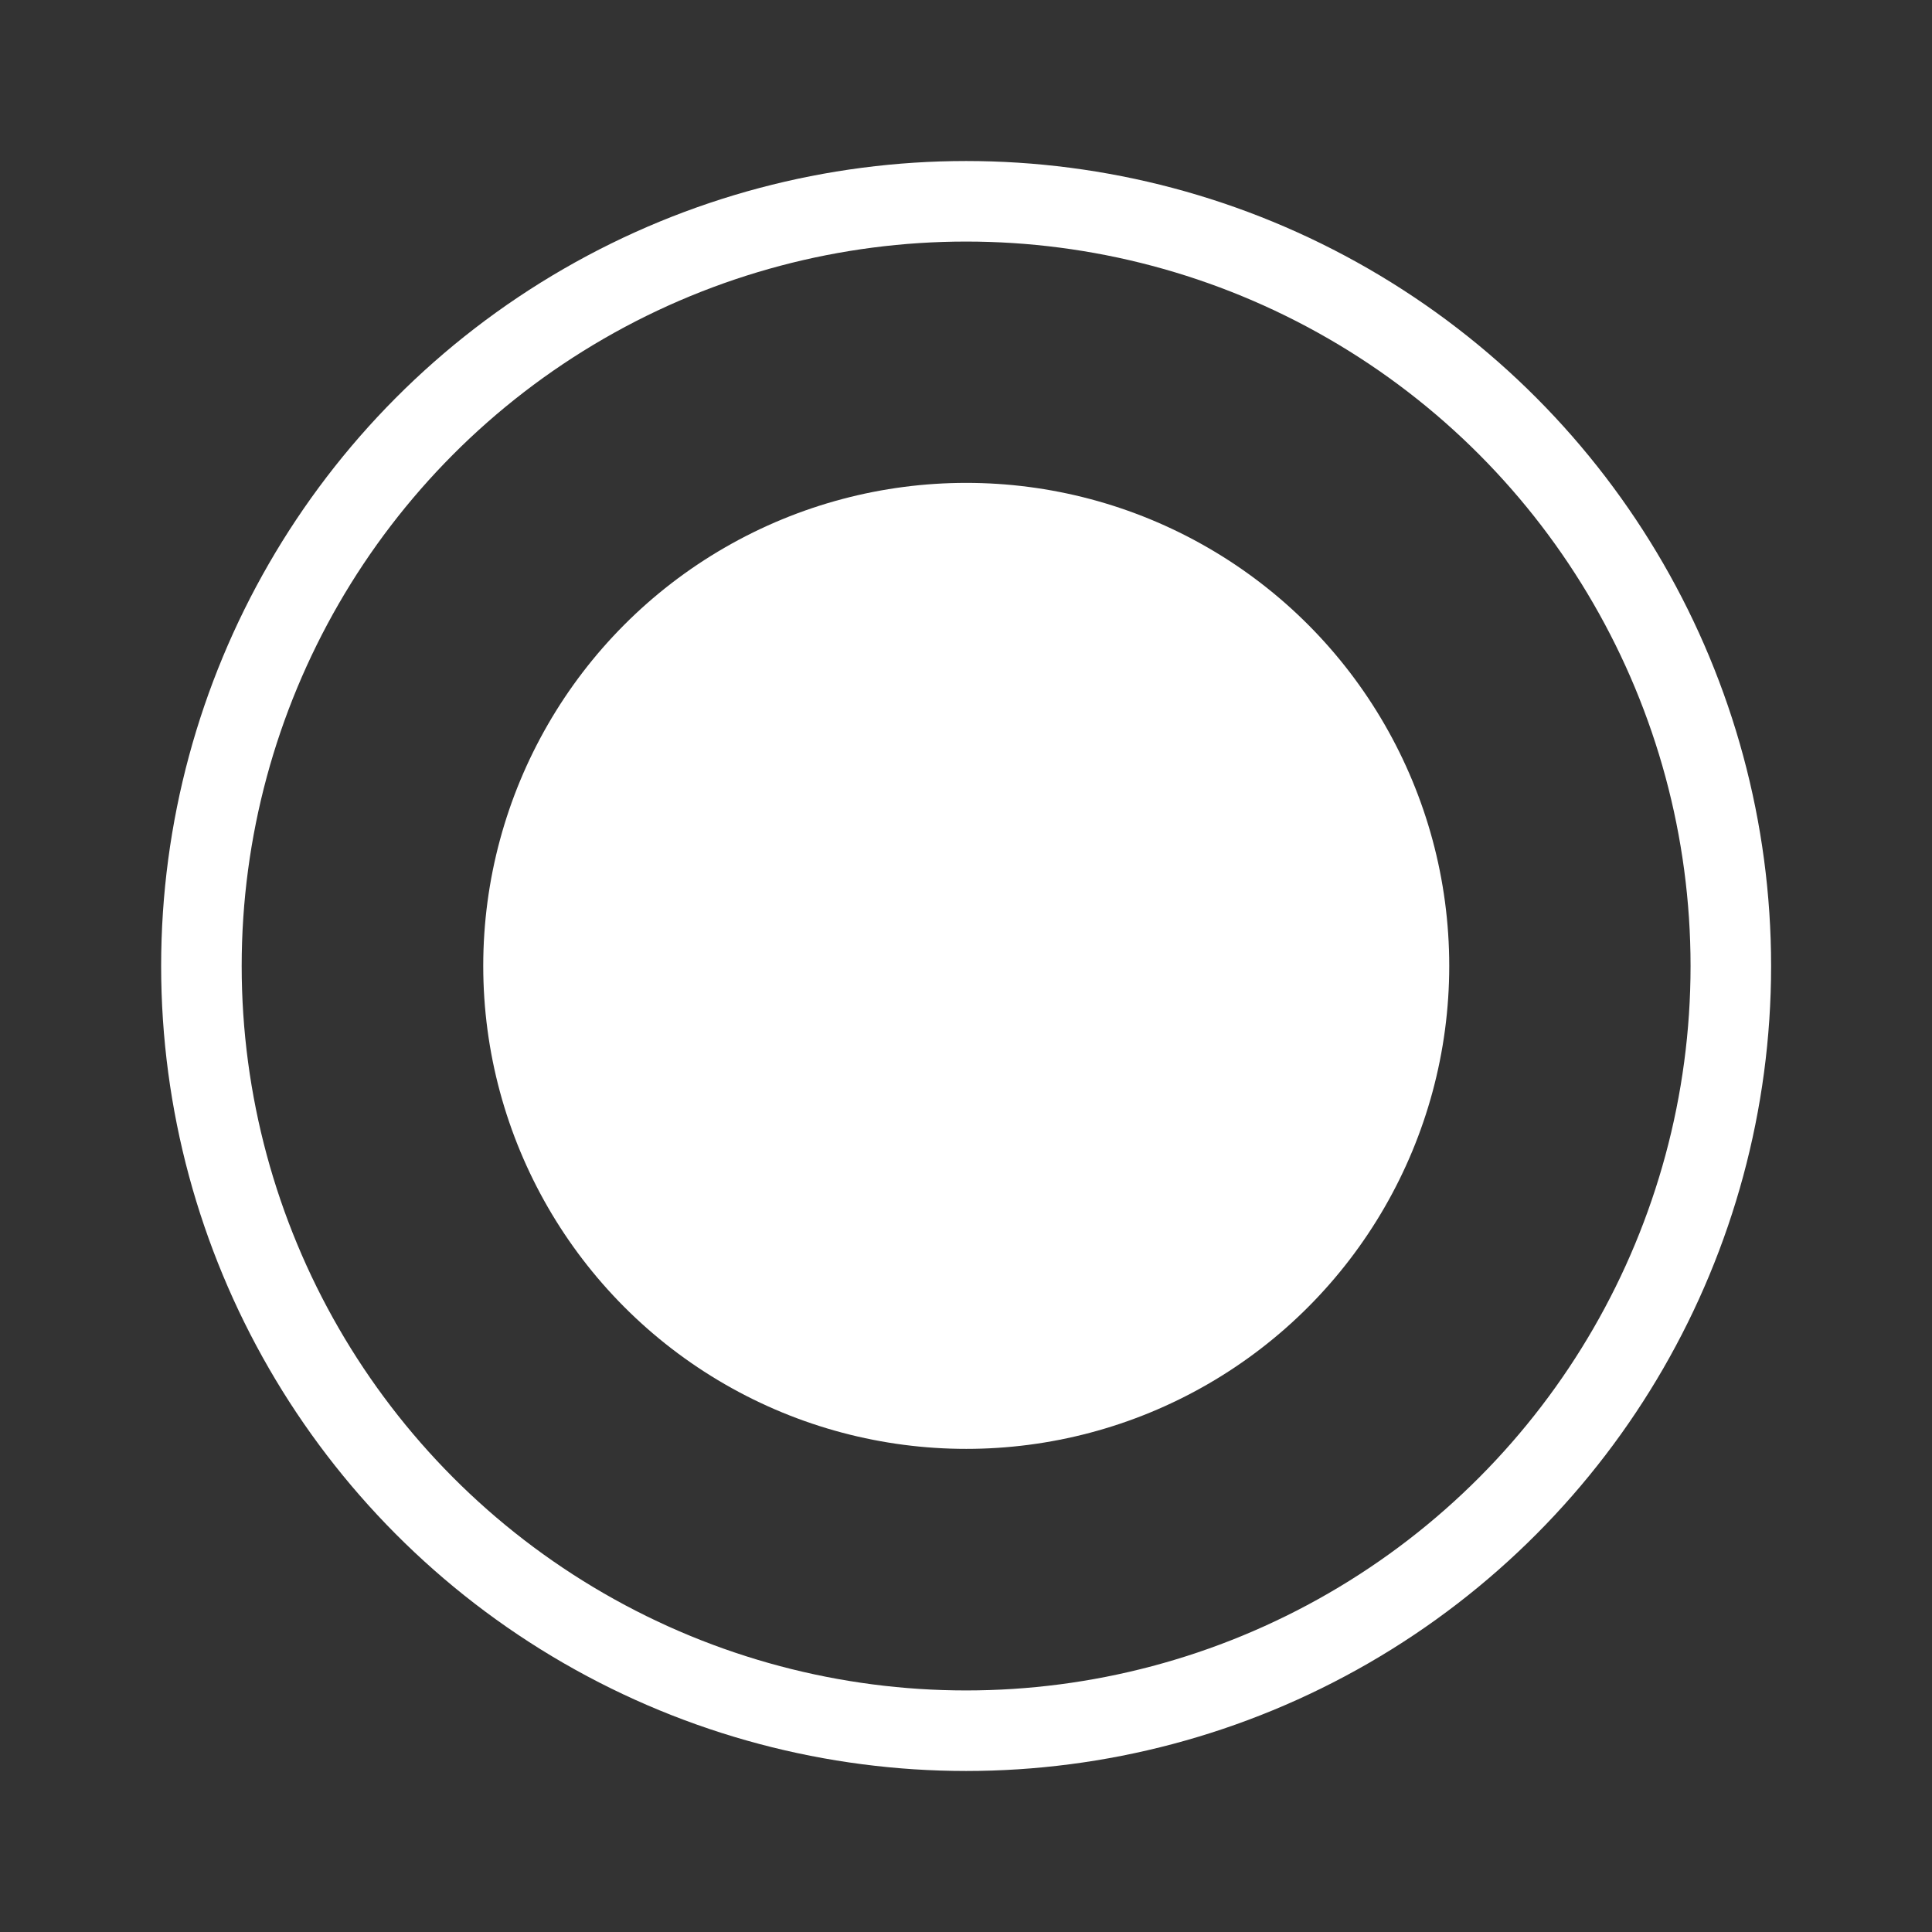 <svg width="16" height="16" viewBox="0 0 16 16" fill="none" xmlns="http://www.w3.org/2000/svg">
<rect x="0" y="0" width="16" height="16" fill="#333333" stroke="none"/>
<circle cx="8.001" cy="8" r="6.333" stroke="white" stroke-width="0.667"/>
<circle cx="8.002" cy="7.999" r="4" fill="white"/>
</svg>
